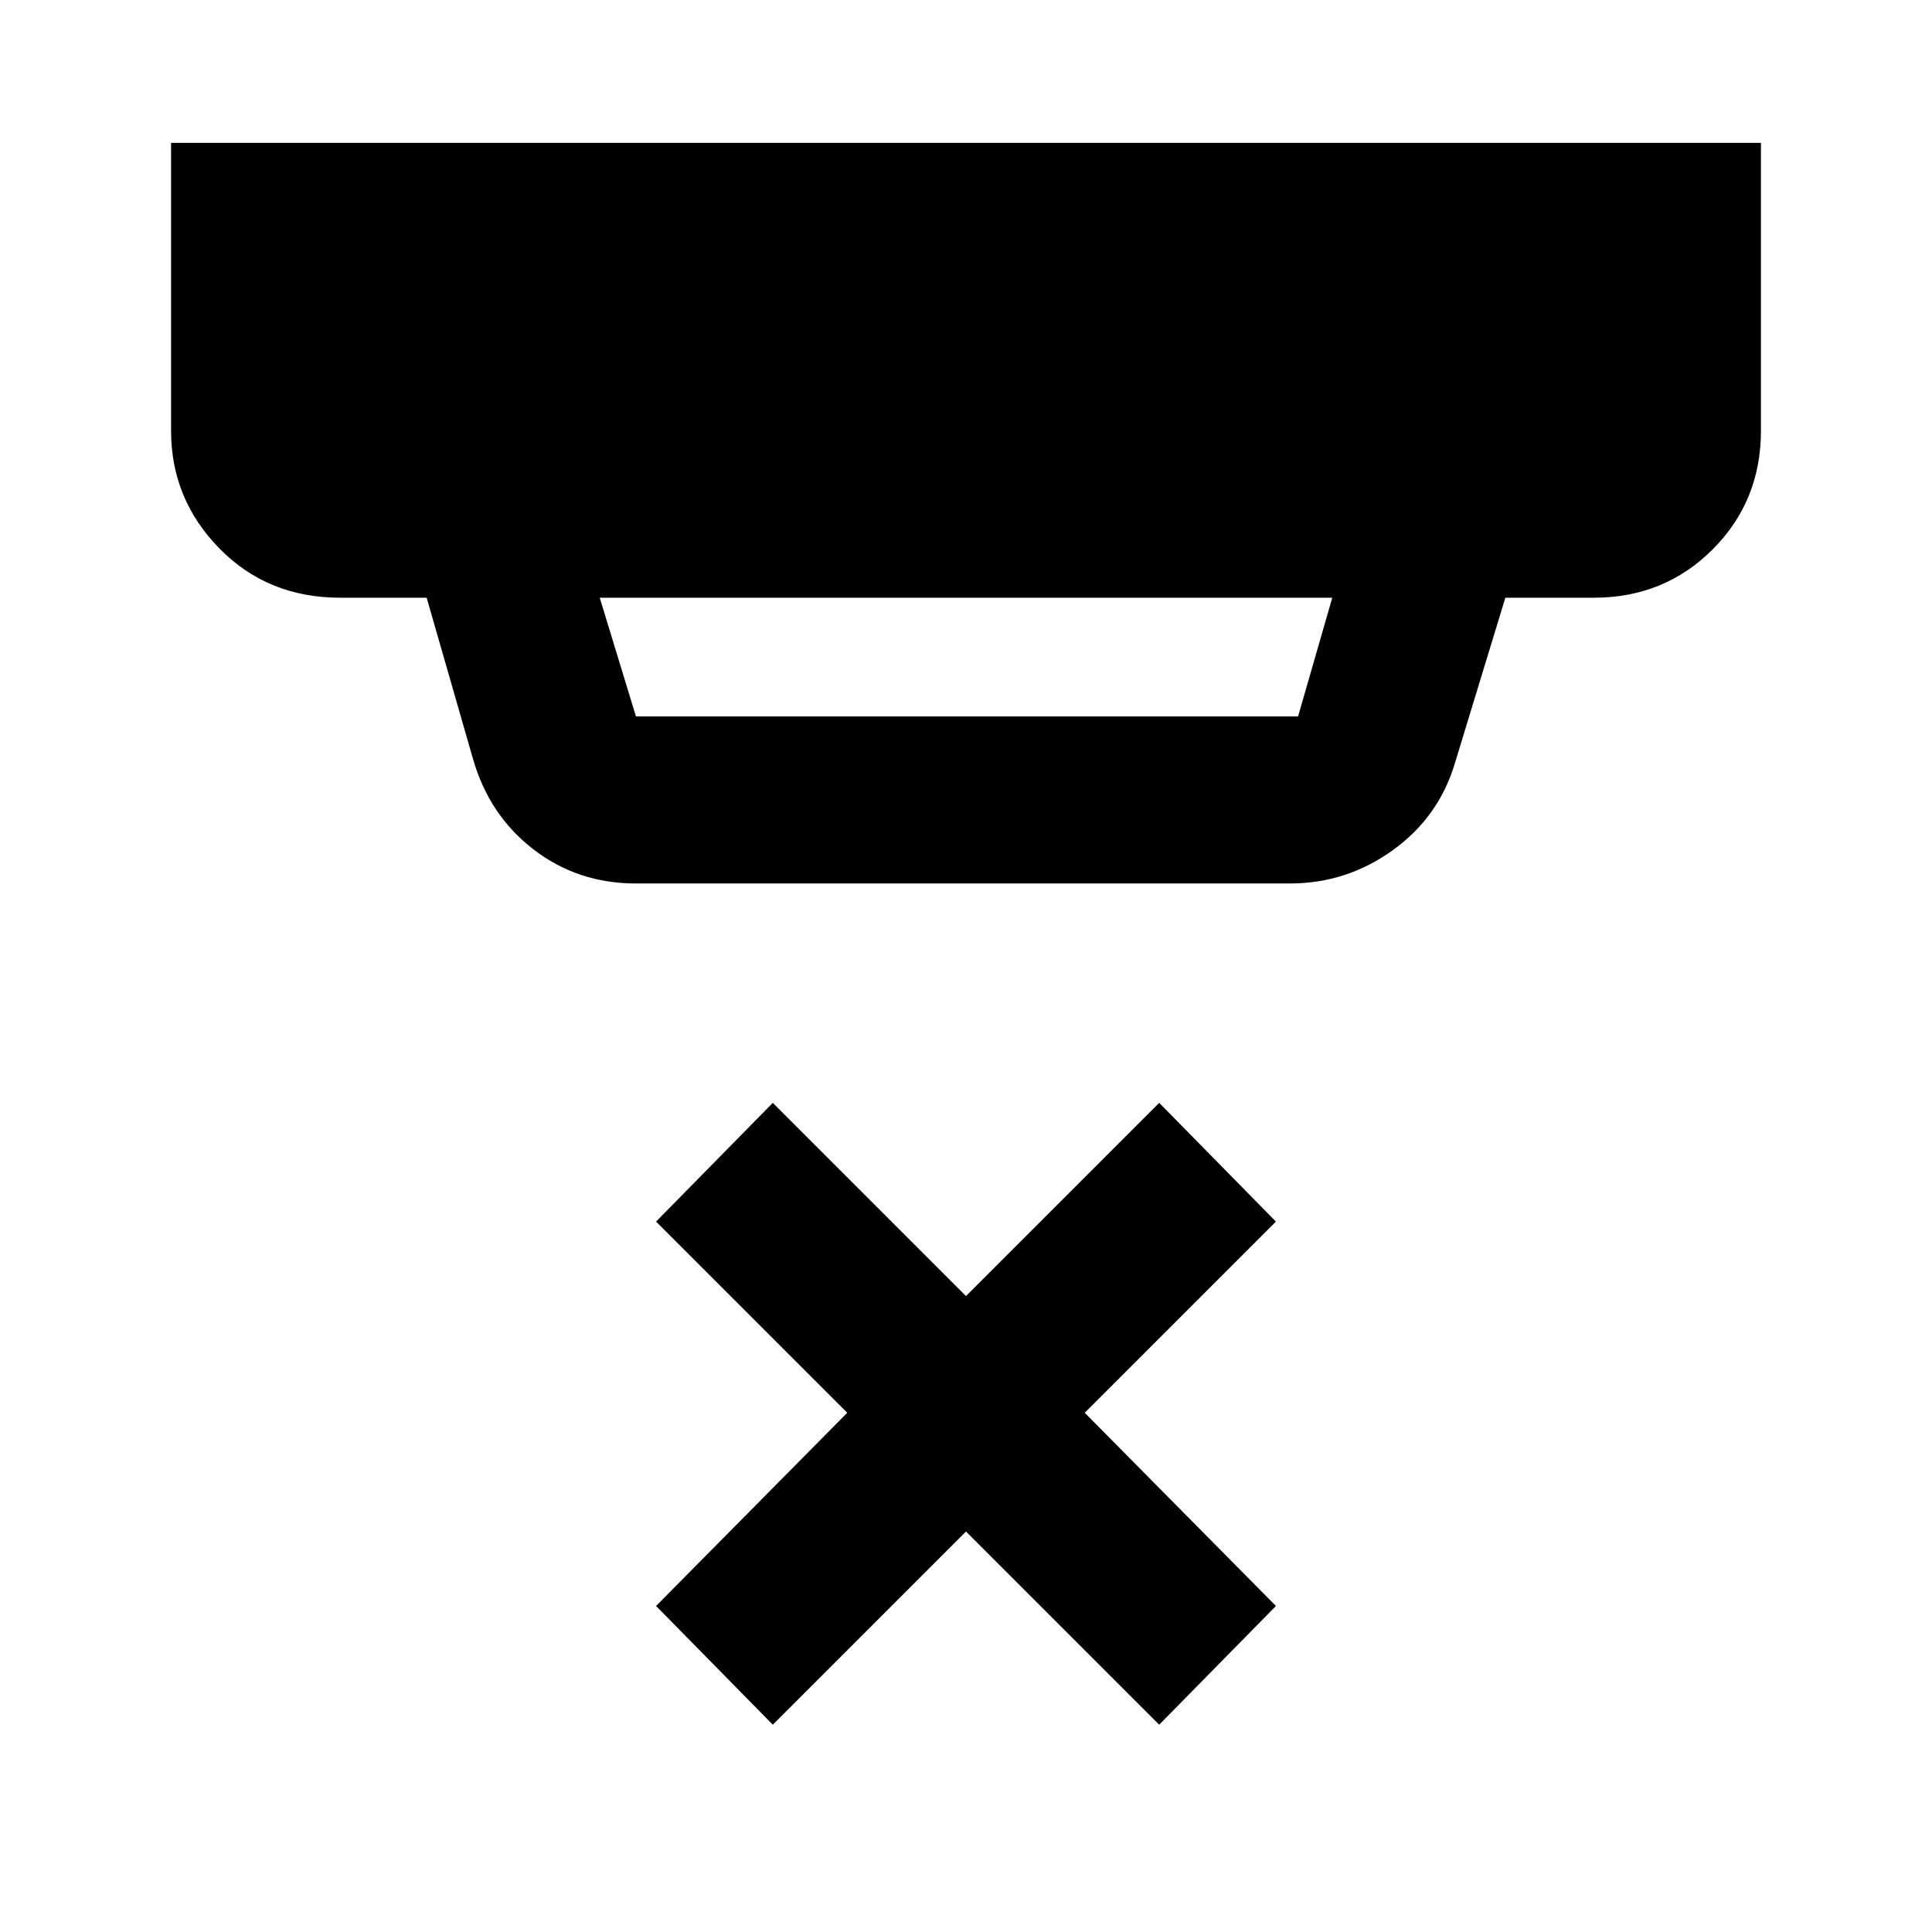 <svg xmlns="http://www.w3.org/2000/svg" height="48" width="48"><path d="m19.2 42.85-2.9-2.95 4.75-4.8-4.75-4.75 2.9-2.95 4.8 4.8 4.8-4.8 2.9 2.95-4.75 4.75 4.75 4.8-2.9 2.95-4.8-4.8ZM15.8 17.8h16.45l.85-2.95H14.9l.9 2.95Zm0 4.15q-1.45 0-2.55-.85-1.1-.85-1.5-2.25l-1.15-4H8.45q-1.8 0-3-1.225T4.25 10.7V3.55h39.5v7.15q0 1.75-1.2 2.95-1.2 1.2-2.95 1.2h-2.2l-1.25 4.1q-.4 1.35-1.55 2.175-1.15.825-2.55.825Z"/></svg>